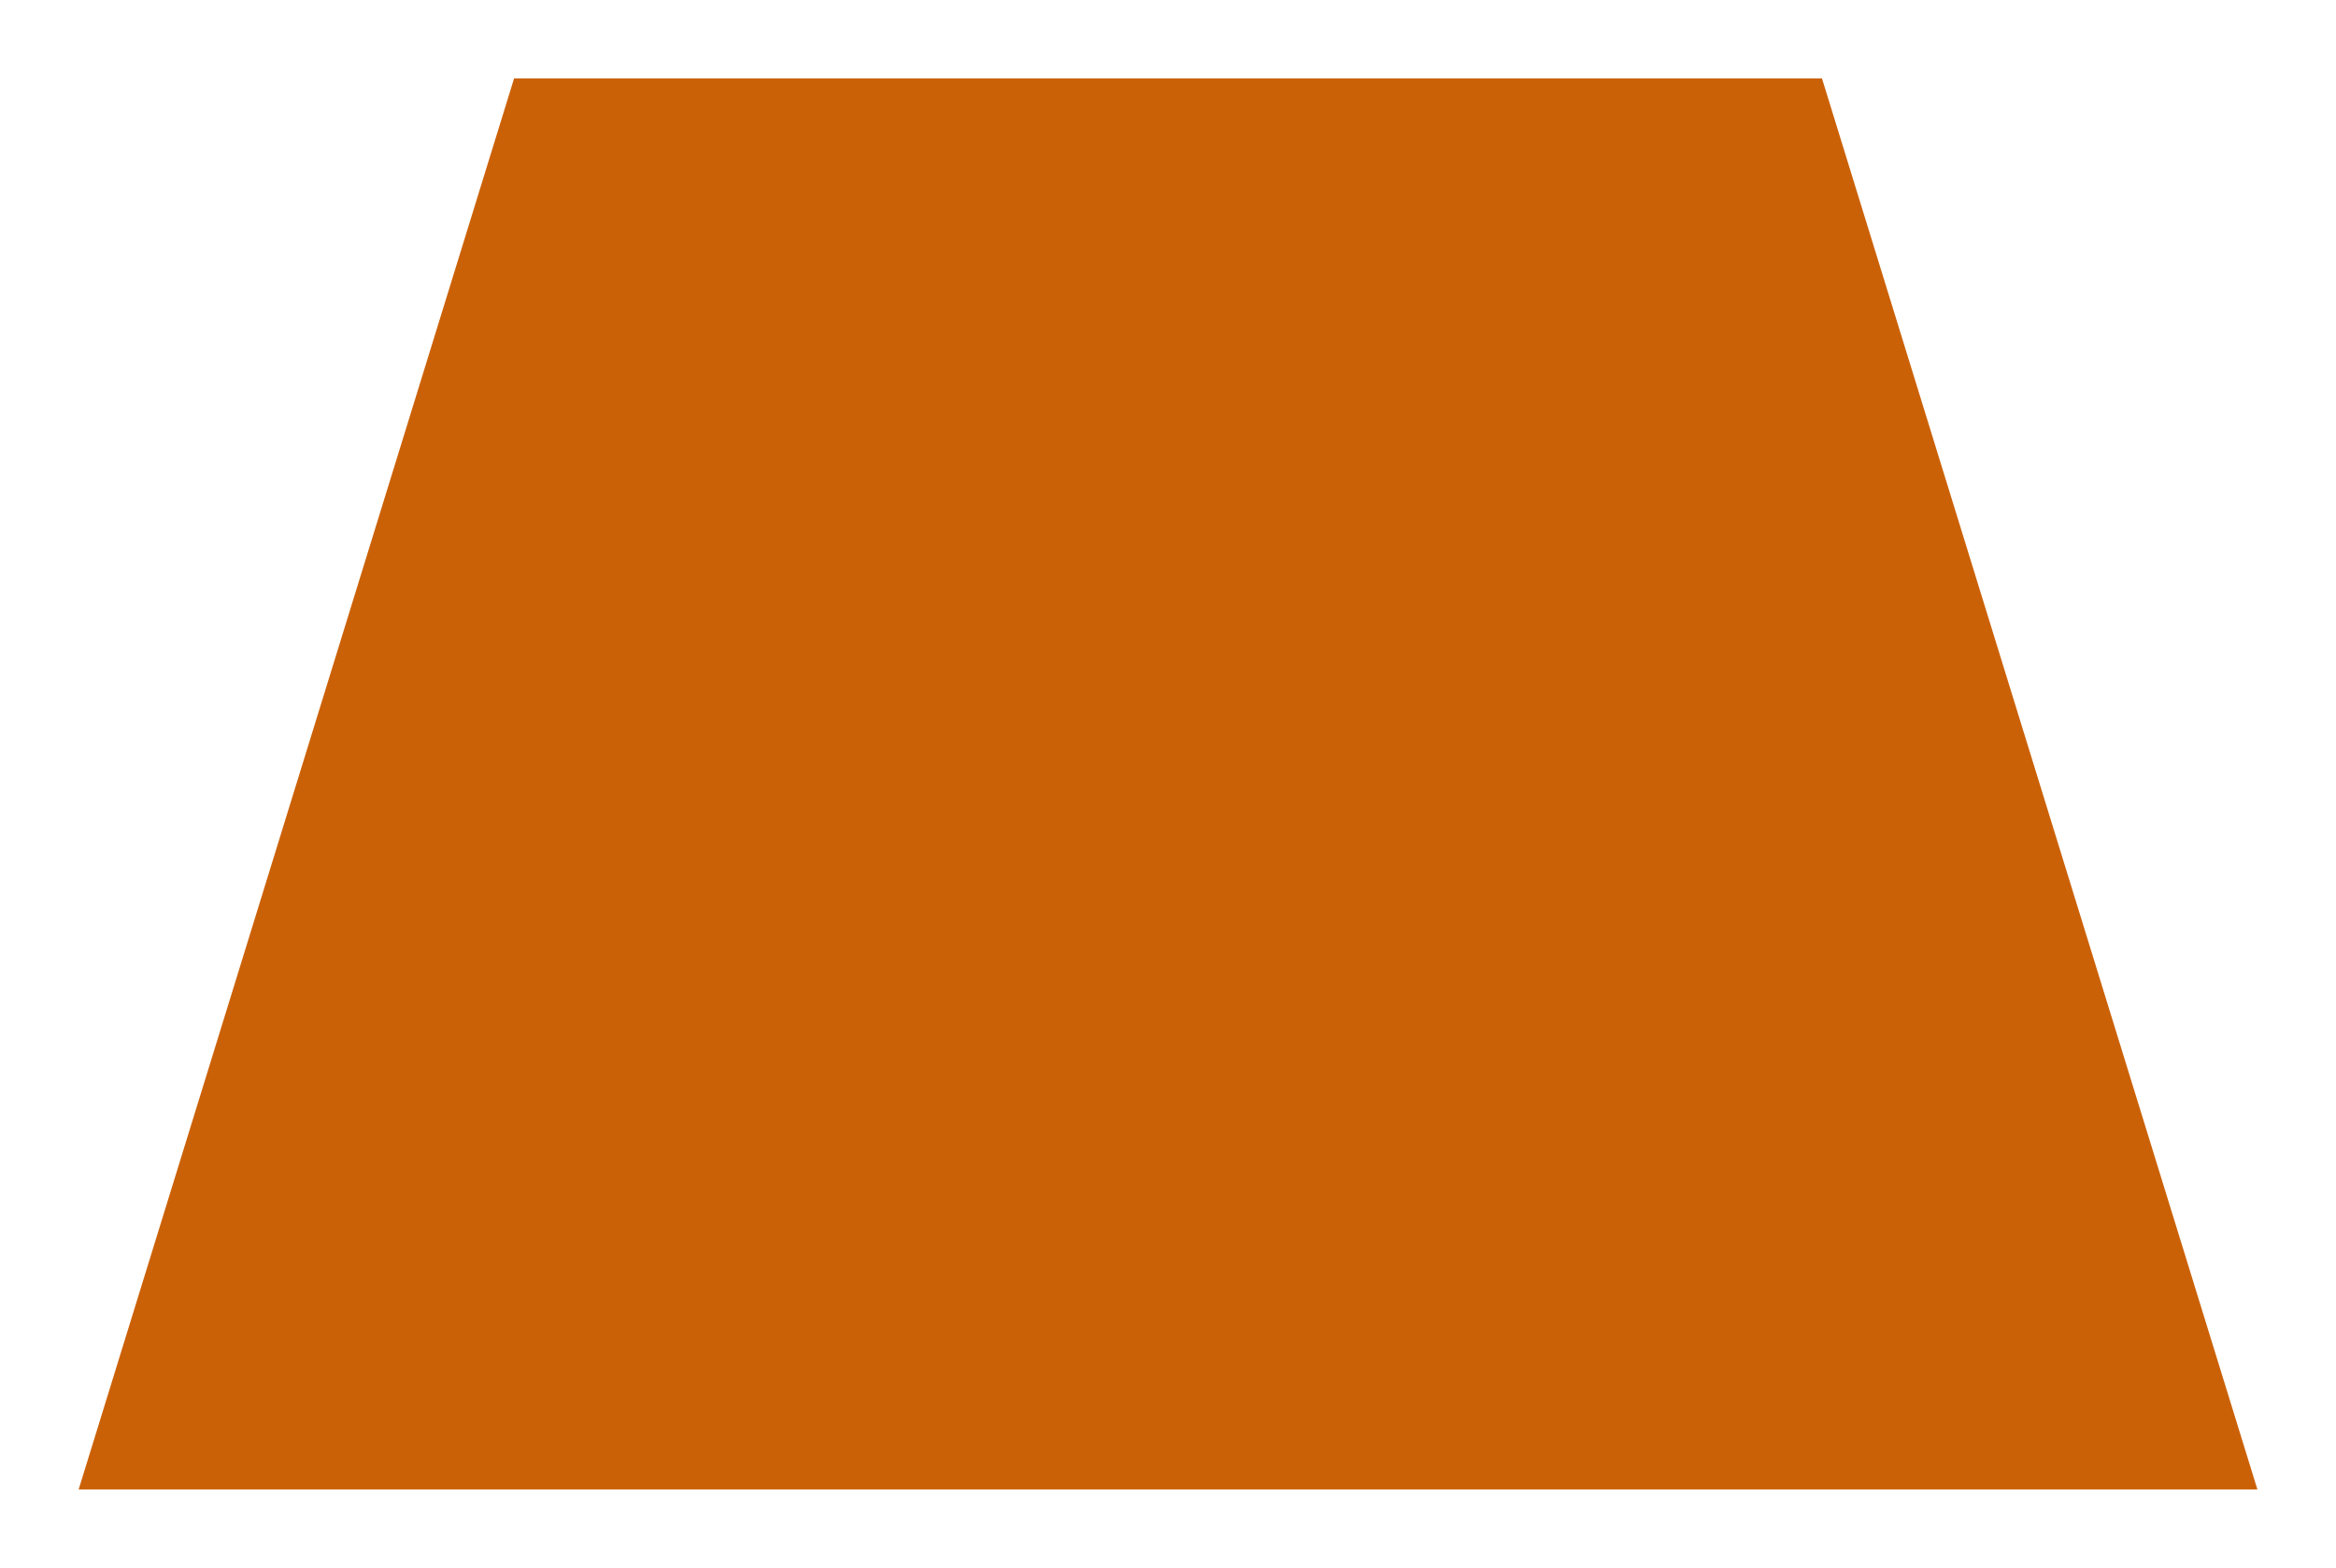 <svg version="1.1" id="Camada_1" xmlns="http://www.w3.org/2000/svg" x="0" y="0" viewBox="0 0 422.36 283.46" xml:space="preserve"><style/><path fill="#cb6107" d="M408.15 269.29H14.22L92.95 14.17h236.47z"/></svg>